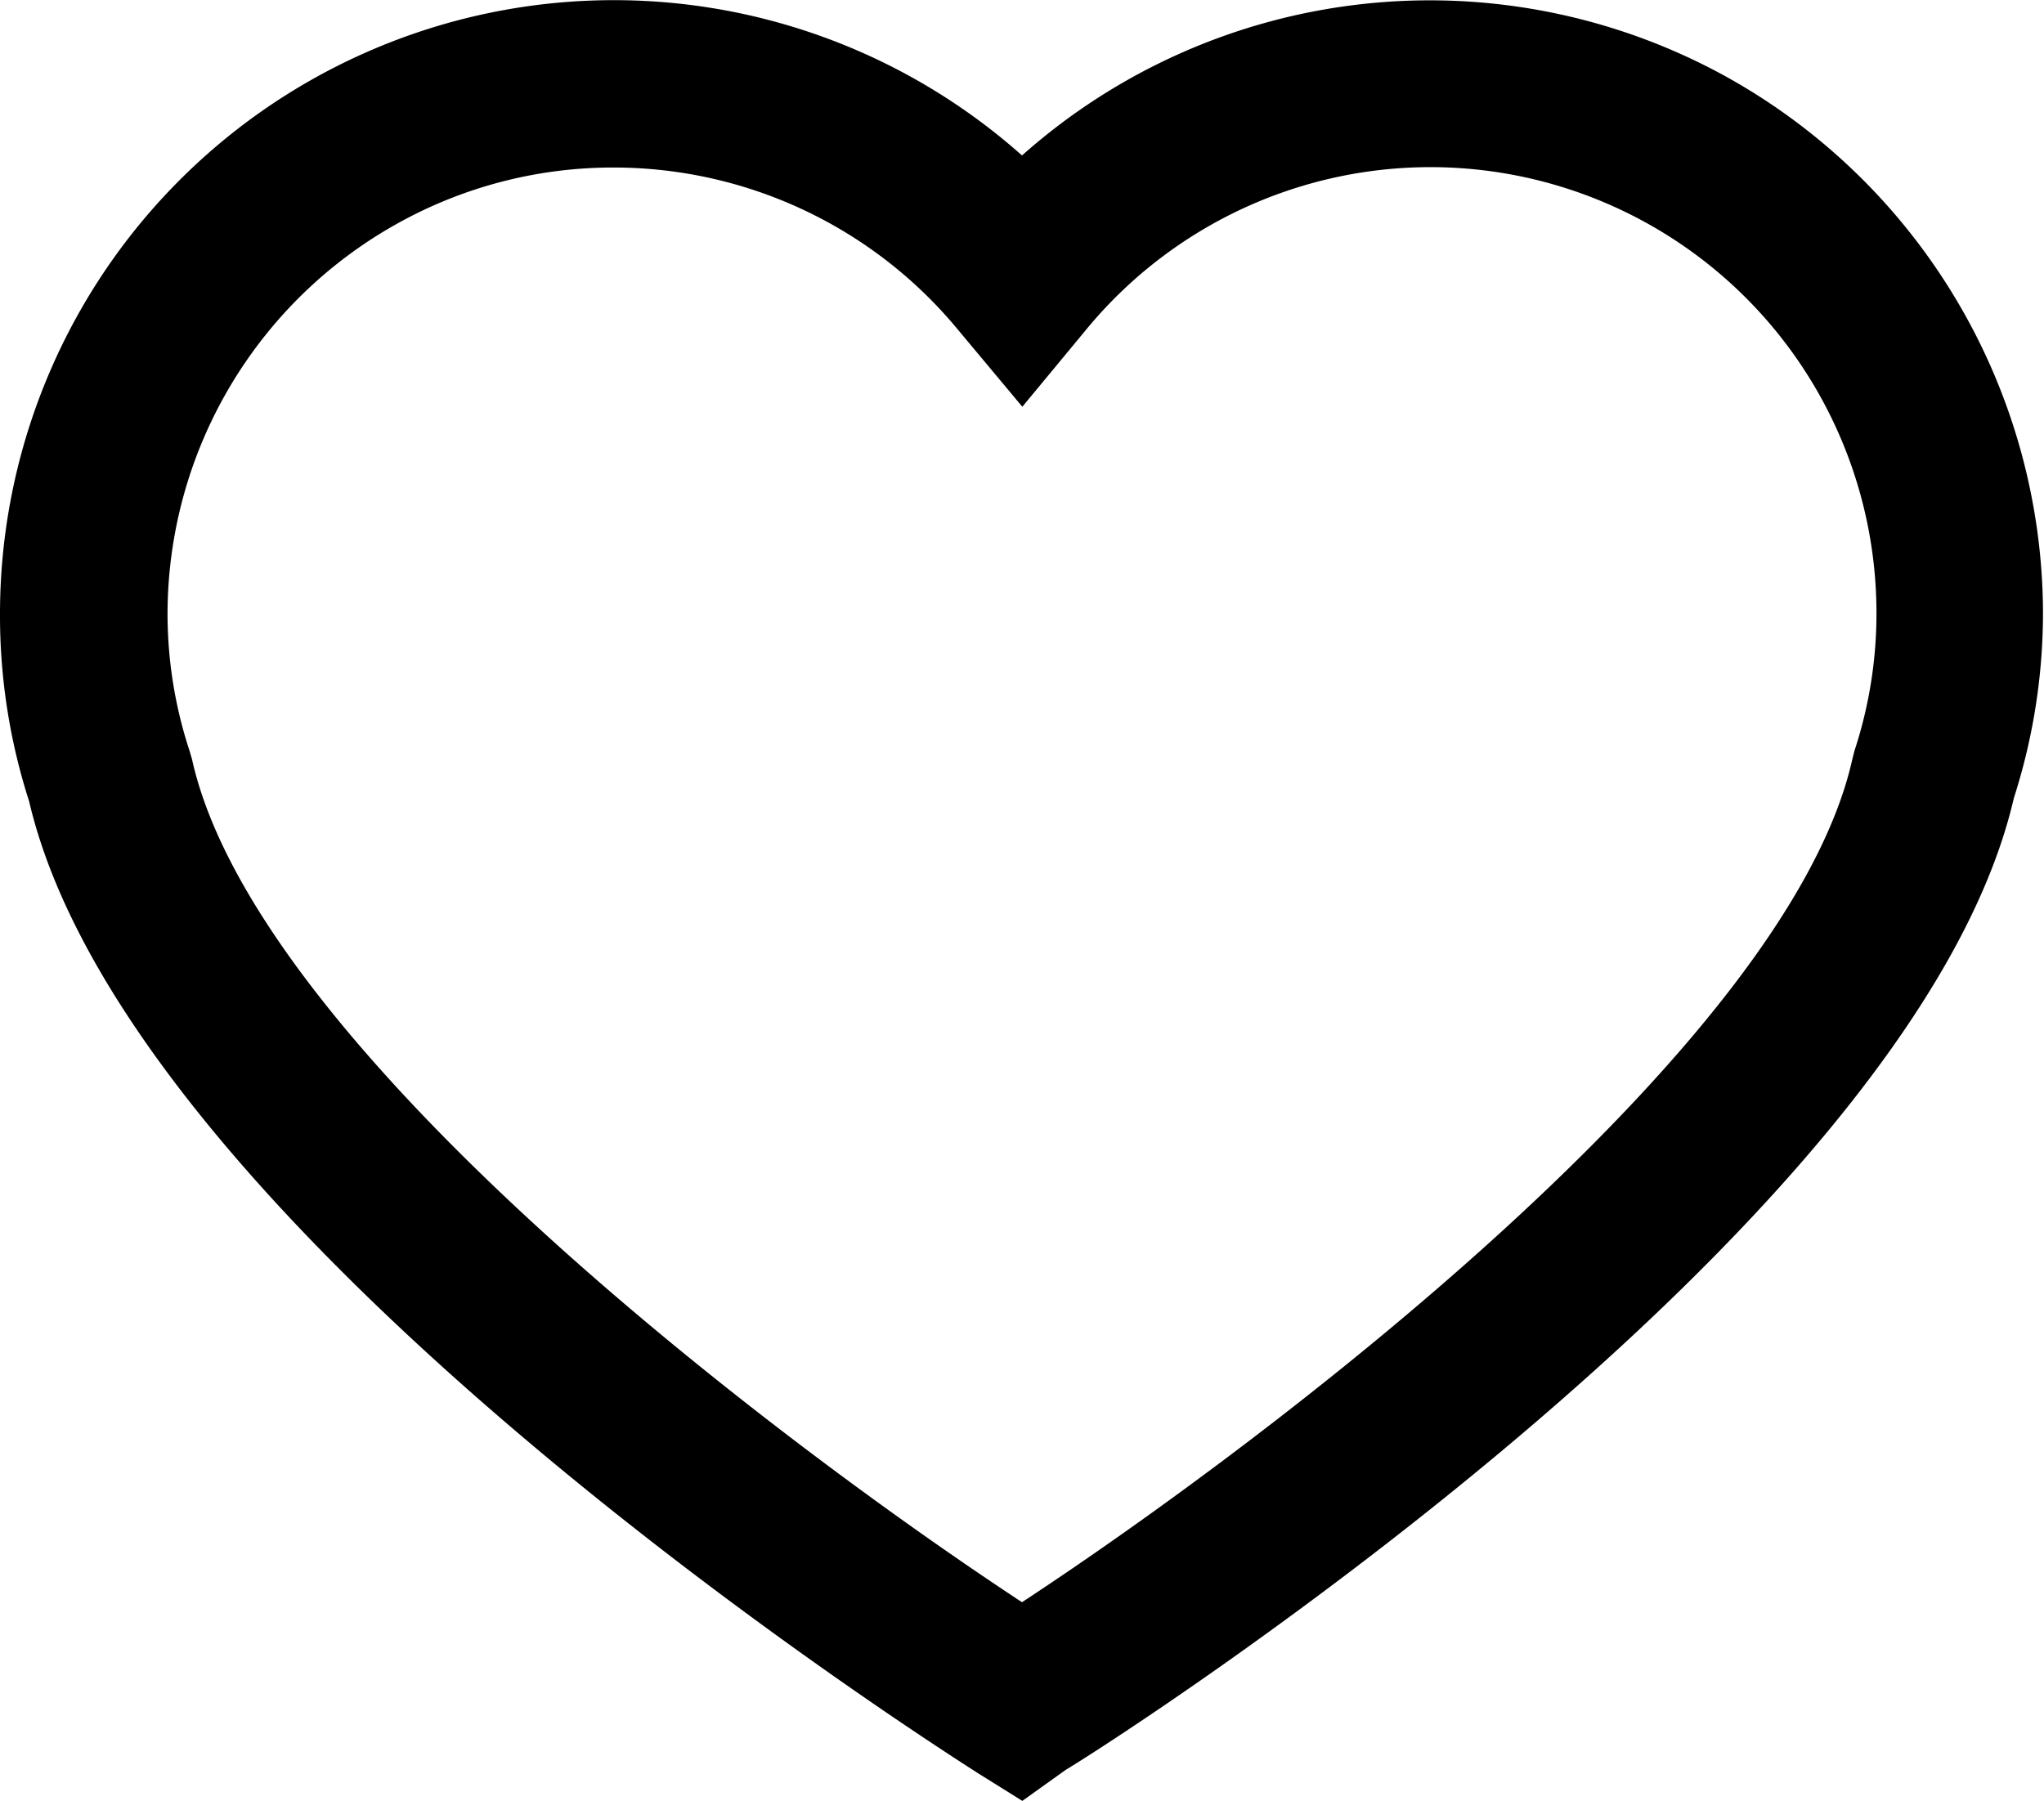 <svg xmlns="http://www.w3.org/2000/svg" viewBox="0 0 61 53.75">
	<path d="M30.51,53.75l-1.33-.83c-1-.65-25.27-16-28.31-29A18.09,18.09,0,0,1,0,18.32,18.32,18.32,0,0,1,30.5,4.64a18.31,18.31,0,0,1,21-2.36h0a18.36,18.36,0,0,1,9.47,16,18.09,18.09,0,0,1-.87,5.54c-3,13-27.26,28.4-28.29,29ZM18.31,5a13.21,13.21,0,0,0-6.43,1.66A13.35,13.35,0,0,0,5,18.32a13.11,13.11,0,0,0,.66,4.1l.07.24C7.63,31.26,23.17,43,30.5,47.82,37.84,43,53.36,31.26,55.28,22.66l.06-.24a13.11,13.11,0,0,0,.66-4.1,13.31,13.31,0,0,0-23.57-8.5l-1.92,2.32L28.58,9.83A13.32,13.32,0,0,0,18.31,5Z"/>
</svg>